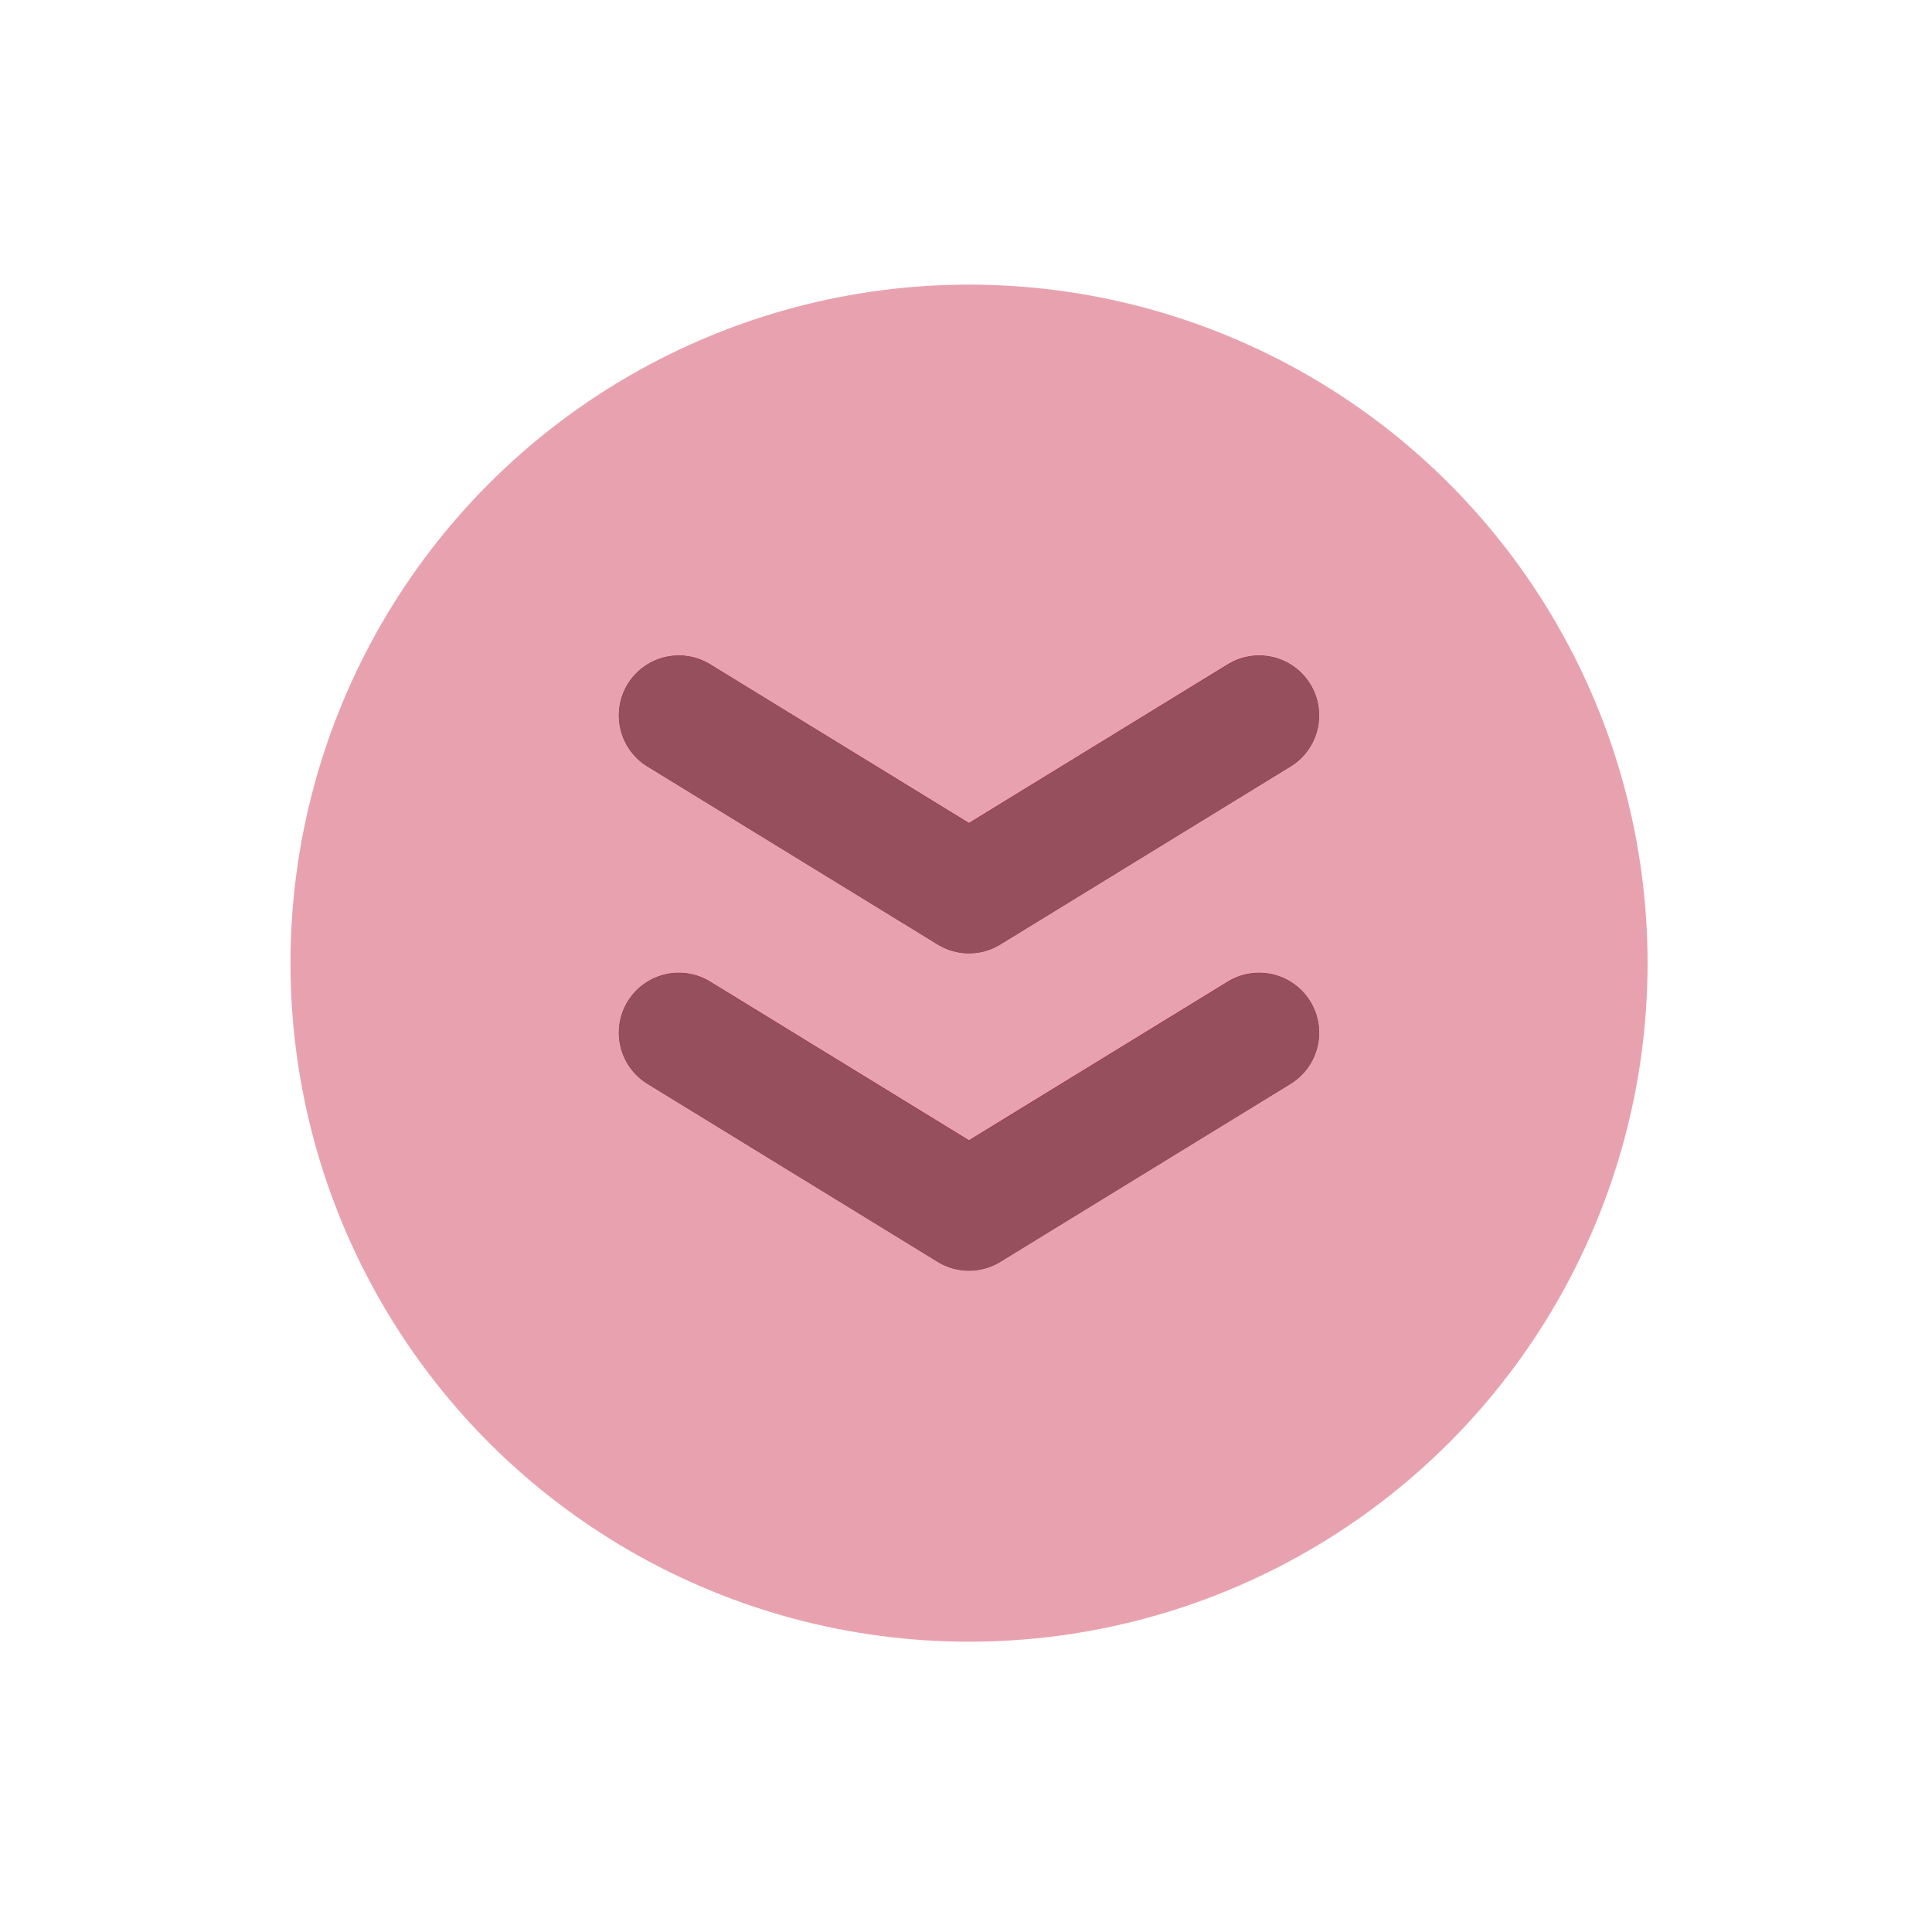 <?xml version="1.0" encoding="UTF-8" standalone="no"?>
<!-- Created with Inkscape (http://www.inkscape.org/) -->

<svg
   width="20"
   height="20"
   id="svg2"
   version="1.1"
   inkscape:version="1.4.2 (ebf0e940d0, 2025-05-08)"
   sodipodi:docname="shade_toggled.svg"
   inkscape:export-filename="/home/lara/.themes/Bloody/assets/close.png"
   inkscape:export-xdpi="96"
   inkscape:export-ydpi="96"
   xmlns:inkscape="http://www.inkscape.org/namespaces/inkscape"
   xmlns:sodipodi="http://sodipodi.sourceforge.net/DTD/sodipodi-0.dtd"
   xmlns="http://www.w3.org/2000/svg"
   xmlns:svg="http://www.w3.org/2000/svg"
   xmlns:rdf="http://www.w3.org/1999/02/22-rdf-syntax-ns#"
   xmlns:cc="http://creativecommons.org/ns#"
   xmlns:dc="http://purl.org/dc/elements/1.1/">
  <defs
     id="defs4" />
  <sodipodi:namedview
     id="base"
     pagecolor="#ffffff"
     bordercolor="#666666"
     borderopacity="1.0"
     inkscape:pageopacity="0.0"
     inkscape:pageshadow="2"
     inkscape:zoom="25.965168"
     inkscape:cx="8.9350471"
     inkscape:cy="9.6860533"
     inkscape:document-units="px"
     inkscape:current-layer="g4090"
     showgrid="true"
     fit-margin-top="0"
     fit-margin-left="0"
     fit-margin-right="0"
     fit-margin-bottom="0"
     inkscape:window-width="1366"
     inkscape:window-height="705"
     inkscape:window-x="0"
     inkscape:window-y="0"
     inkscape:window-maximized="1"
     inkscape:document-rotation="0"
     inkscape:showpageshadow="2"
     inkscape:pagecheckerboard="0"
     inkscape:deskcolor="#d1d1d1"
     showguides="true">
    <sodipodi:guide
       position="0.548,22.708"
       orientation="0.707,-0.707"
       id="guide1"
       inkscape:locked="false" />
  </sodipodi:namedview>
  <g
     inkscape:label="Layer 1"
     inkscape:groupmode="layer"
     id="layer1"
     transform="translate(-671.143,-644.576)">
    <g
       transform="matrix(0.127,0,0,-0.127,672.071,663.096)"
       inkscape:label="ink_ext_XXXXXX"
       id="g4090">
      <g
         id="g1">
        <circle
           style="fill:#e8a2af;fill-opacity:1;stroke:none;stroke-width:26.357;stroke-linecap:square;stroke-linejoin:round;paint-order:markers fill stroke"
           id="circle1585"
           cx="71.68"
           cy="-67.318"
           r="55.309"
           transform="scale(1,-1)" />
        <g
           id="g4416"
           transform="matrix(36.895,0,0,-36.895,-3684.311,3490.93)"
           style="stroke:#a4283f;stroke-opacity:1">
          <path
             style="fill:none;fill-opacity:1;stroke:#a4283f;stroke-width:0.265;stroke-linecap:round;stroke-linejoin:round;stroke-dasharray:none;stroke-opacity:1;paint-order:markers fill stroke"
             d="m 102.443,92.947 -0.641,0.393 -0.641,-0.393"
             id="path4404"
             sodipodi:nodetypes="ccc" />
          <path
             style="fill:none;fill-opacity:1;stroke:#a4283f;stroke-width:0.265;stroke-linecap:round;stroke-linejoin:round;stroke-dasharray:none;stroke-opacity:1;paint-order:markers fill stroke"
             d="m 102.443,92.246 -0.641,0.393 -0.641,-0.393"
             id="path4412"
             sodipodi:nodetypes="ccc" />
        </g>
        <path
           style="fill:none;fill-opacity:1;stroke:#964f5c;stroke-width:9.762;stroke-linecap:round;stroke-linejoin:round;stroke-dasharray:none;stroke-opacity:1;paint-order:markers fill stroke"
           d="M 95.339,61.639 71.679,47.125 48.02,61.639"
           id="path4798"
           sodipodi:nodetypes="ccc" />
        <path
           style="fill:none;fill-opacity:1;stroke:#964f5c;stroke-width:9.762;stroke-linecap:round;stroke-linejoin:round;stroke-dasharray:none;stroke-opacity:1;paint-order:markers fill stroke"
           d="M 95.339,87.51 71.679,72.996 48.02,87.51"
           id="path4800"
           sodipodi:nodetypes="ccc" />
      </g>
    </g>
  </g>
</svg>
